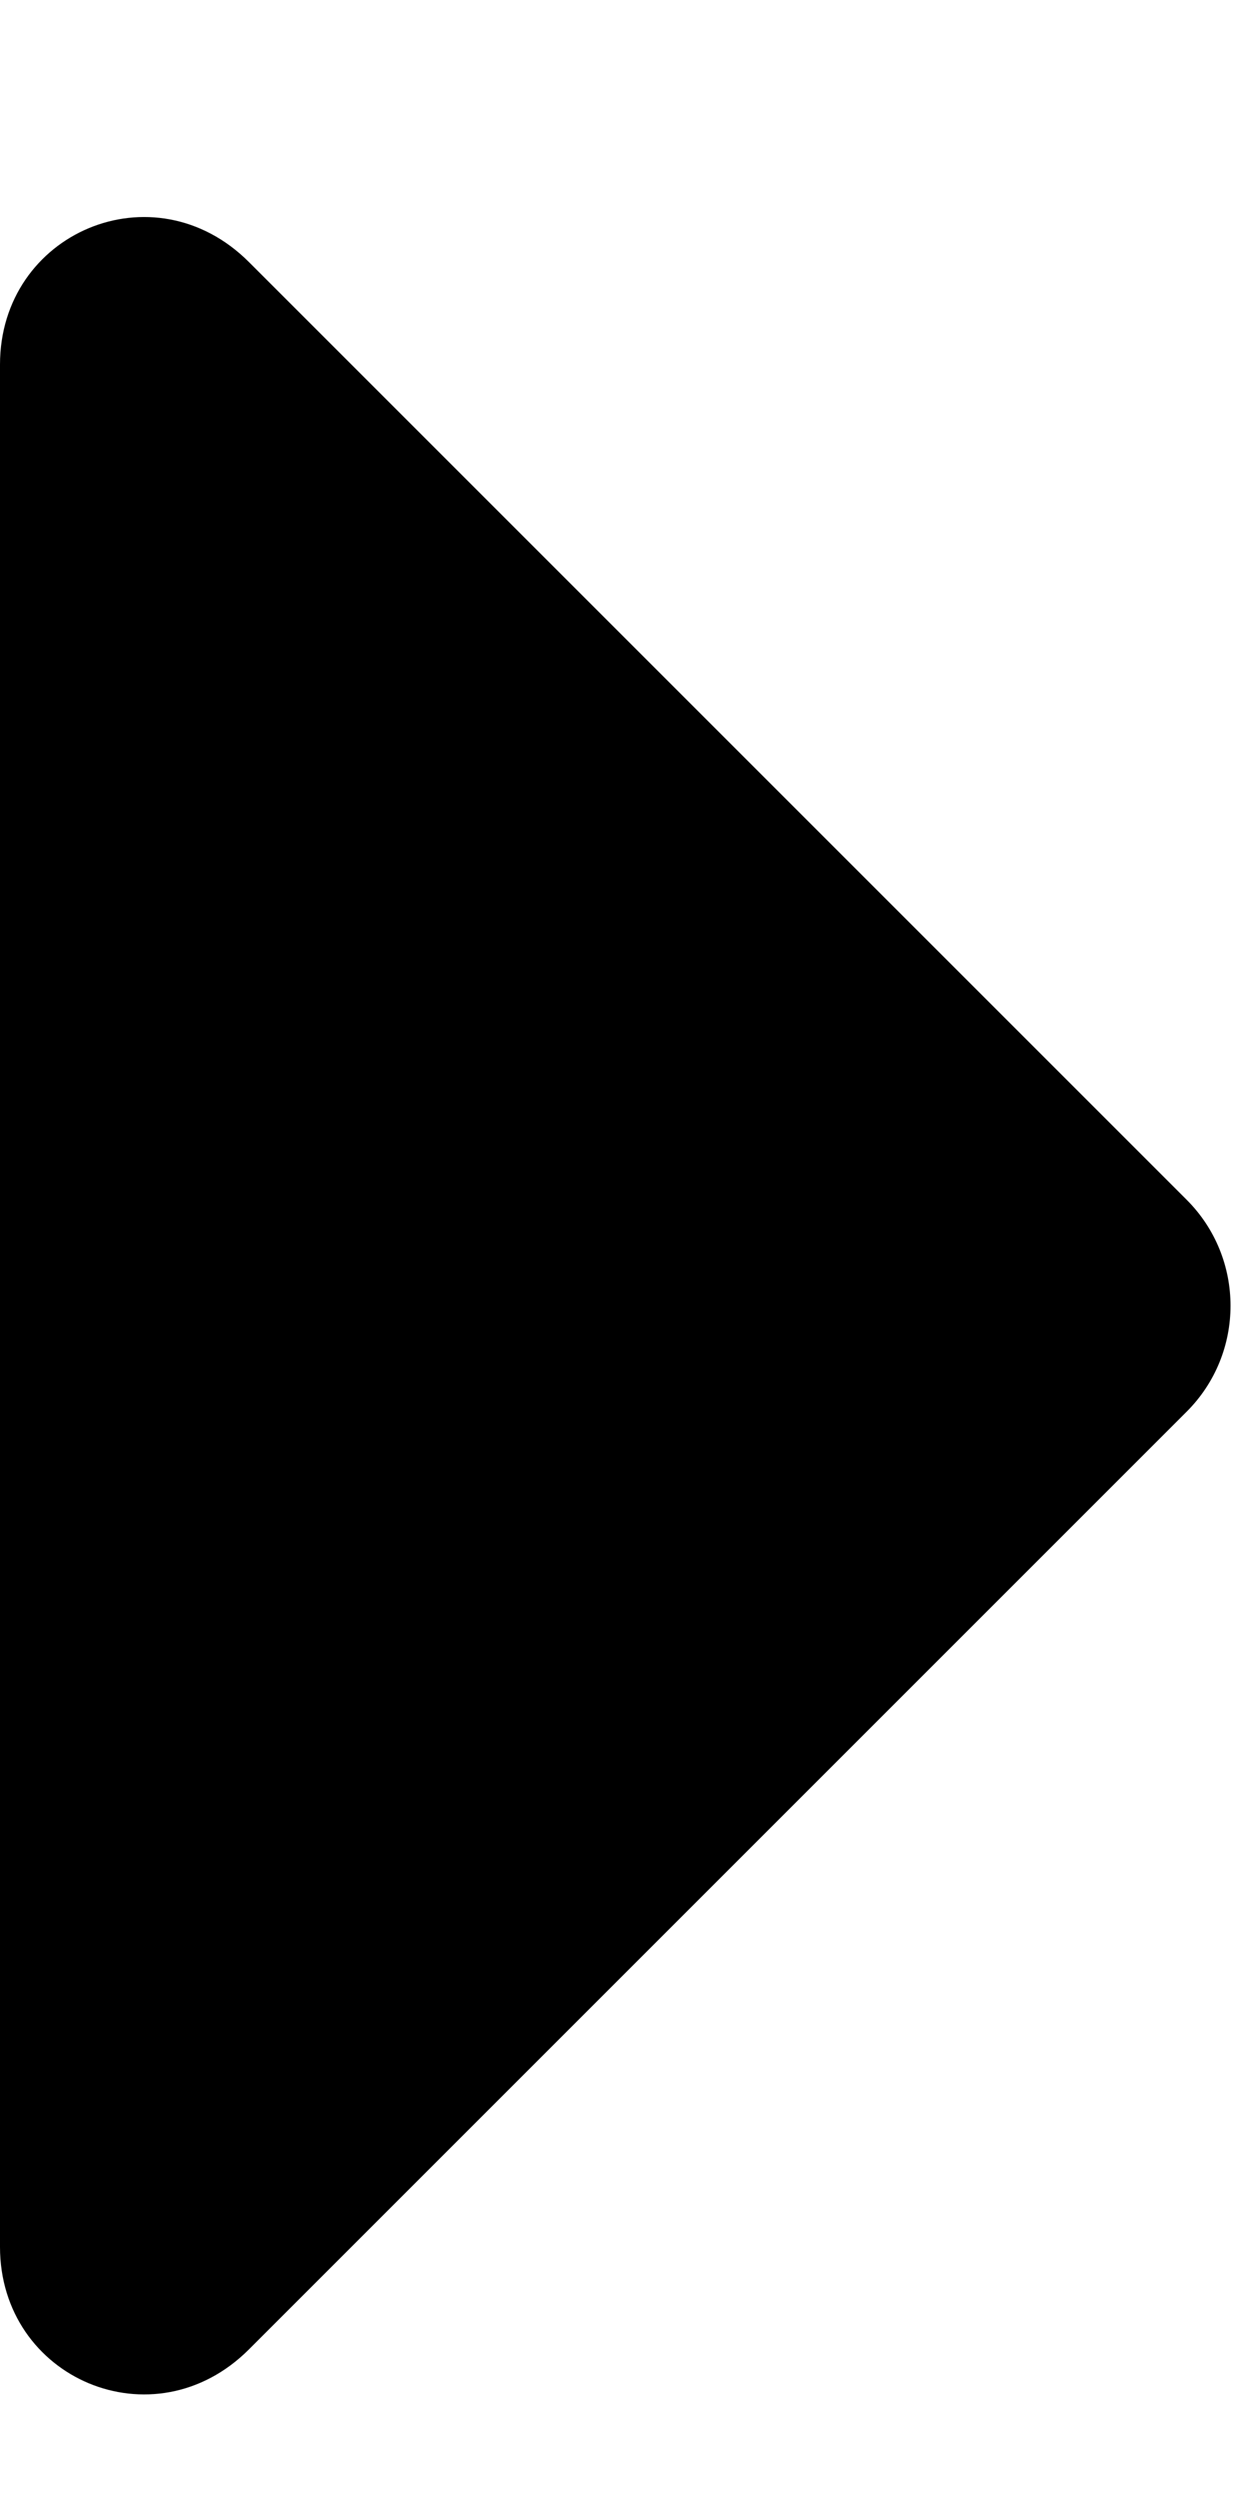 <svg width="6" height="12" viewBox="0 0 6 12" fill="none" xmlns="http://www.w3.org/2000/svg">
<path d="M0 10.785C0 11.418 0.738 11.734 1.195 11.277L5.695 6.777C5.977 6.496 5.977 6.039 5.695 5.758L1.195 1.258C0.738 0.801 0 1.117 0 1.75L0 10.785Z" fill="black"/>
</svg>
